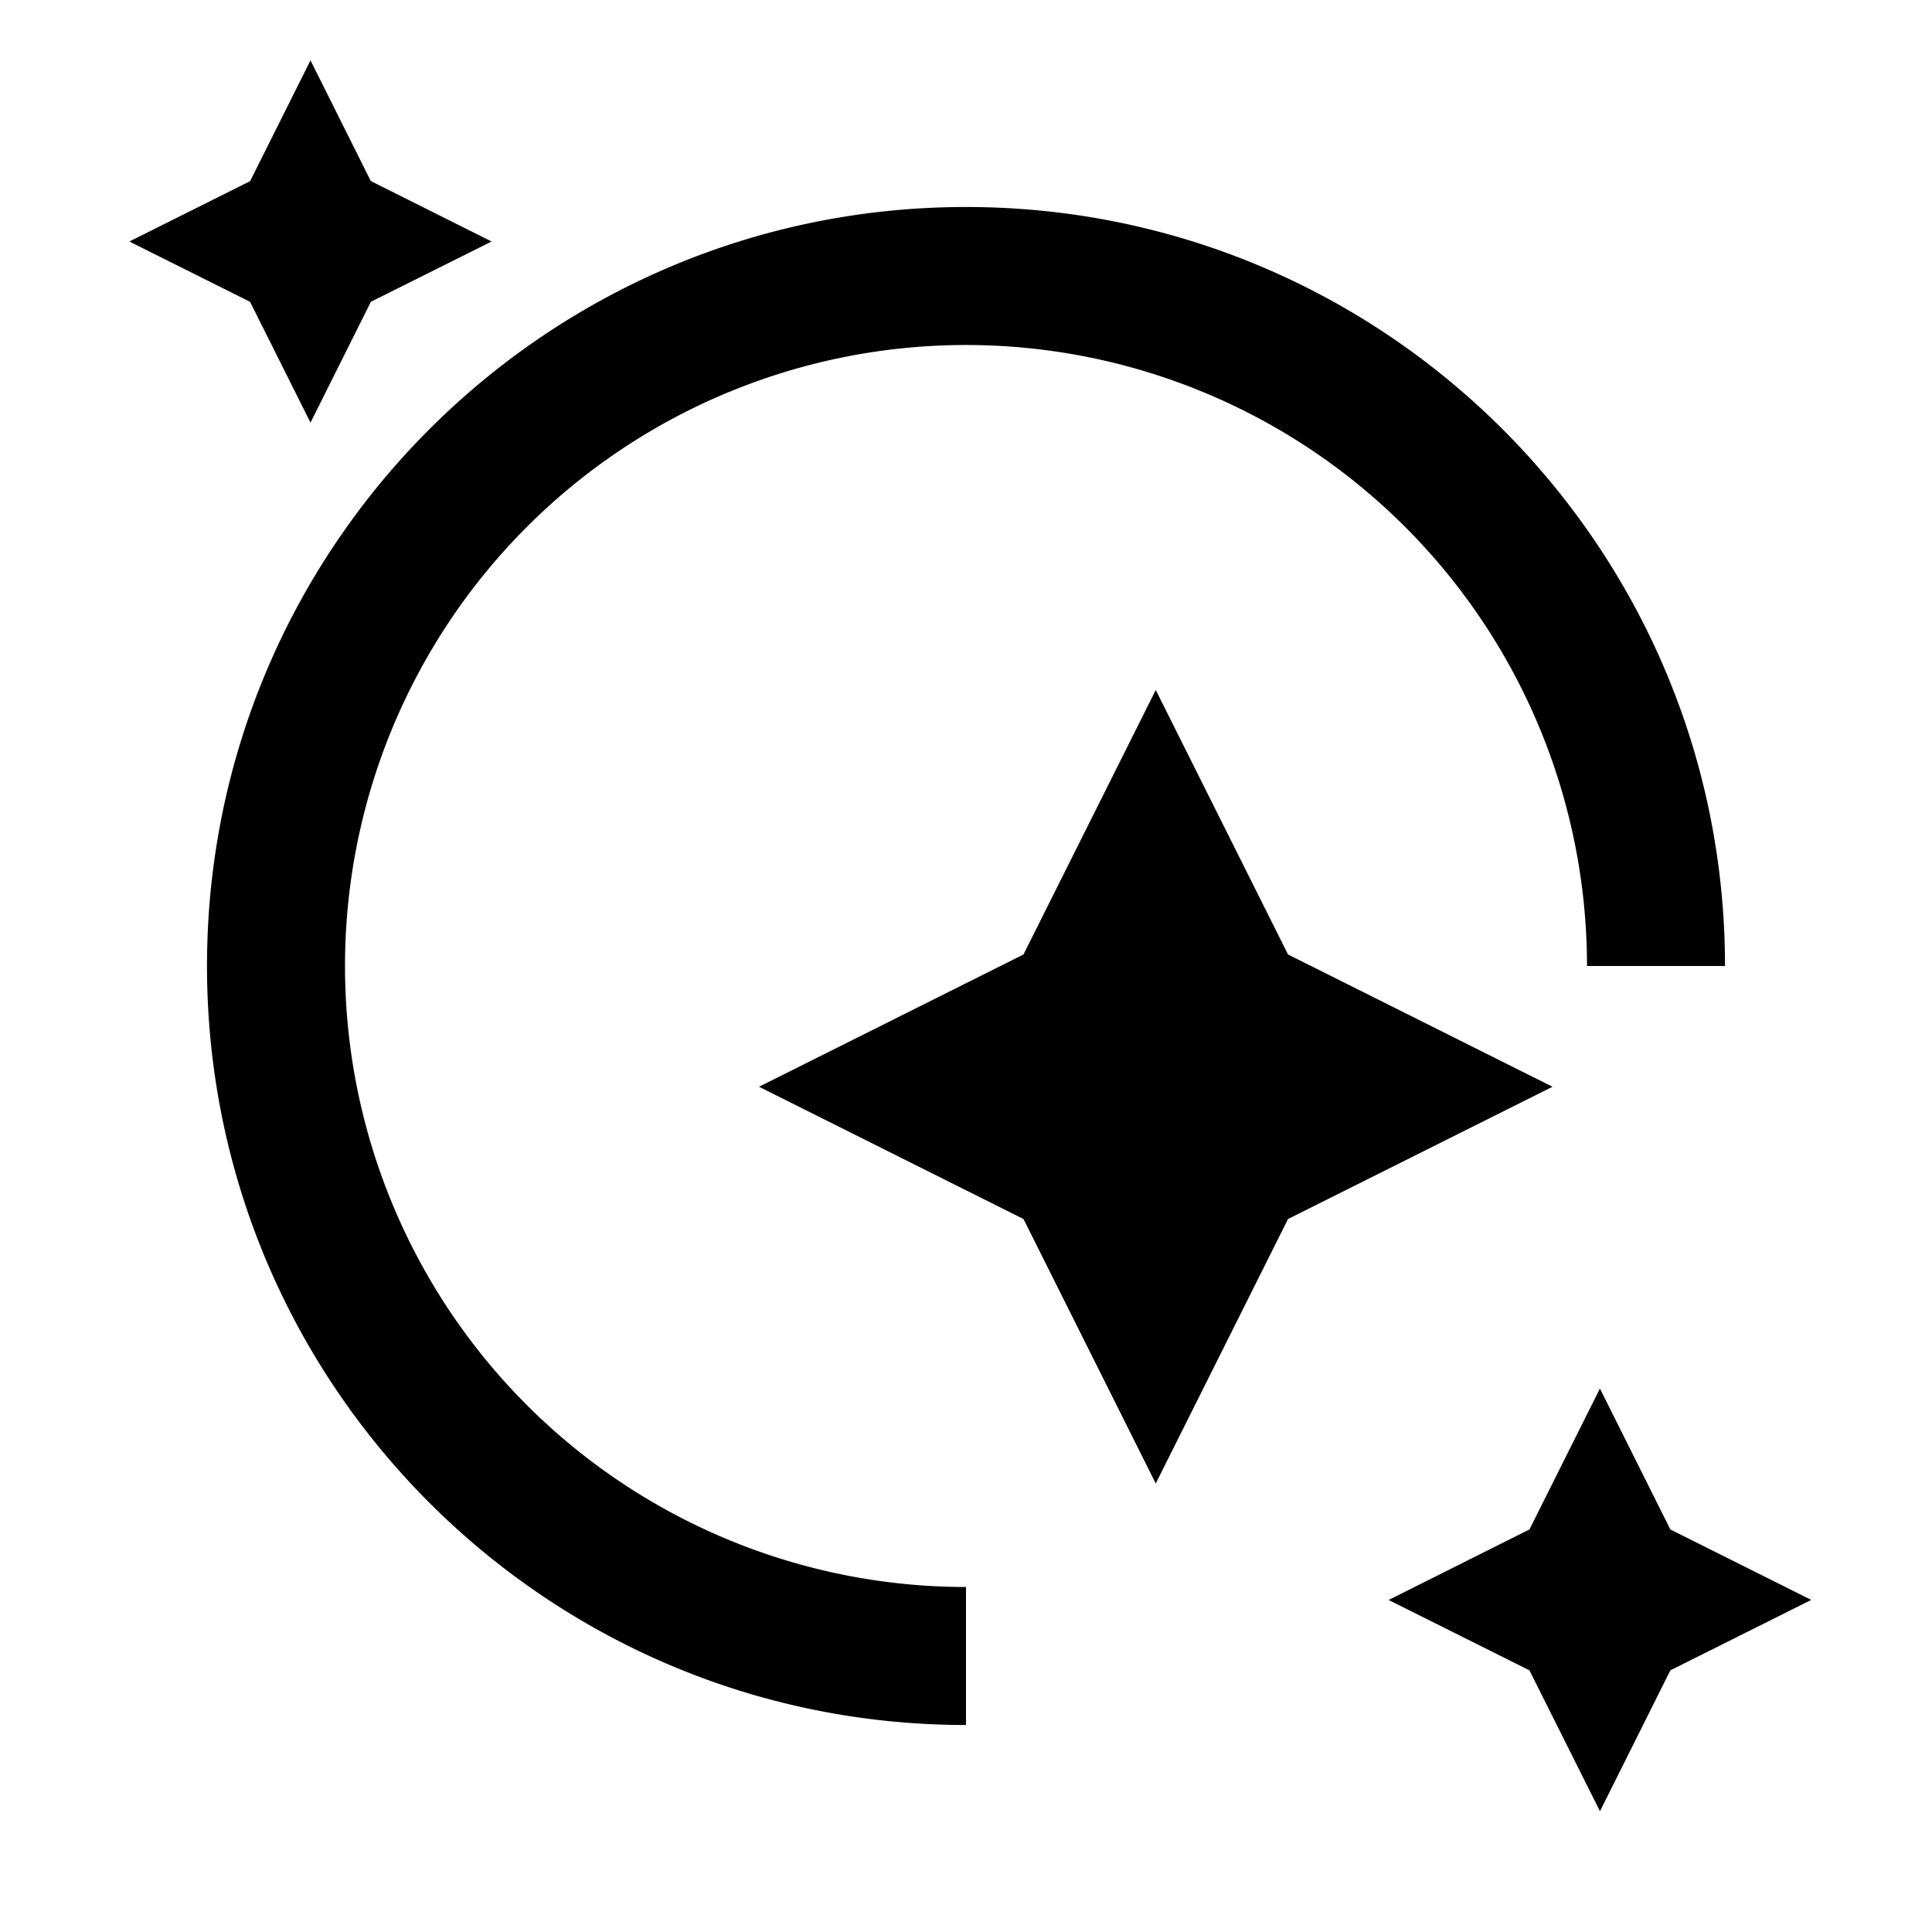 <svg width="28" height="28" xmlns="http://www.w3.org/2000/svg"><path d="M14 3c6.075 0 11 4.925 11 11h-2a9 9 0 1 0-9 9v2C7.925 25 3 20.075 3 14S7.925 3 14 3zm9.188 17.125l1.02 2.041 2.042 1.021-2.042 1.021-1.02 2.042-1.022-2.042-2.041-1.02 2.041-1.022 1.021-2.041zM4.5.875l.874 1.749 1.751.876-1.75.874L4.5 6.125l-.876-1.751L1.875 3.5l1.75-.875L4.5.875z"/><path d="M16.75 10l1.917 3.833L22.5 15.75l-3.833 1.917L16.75 21.5l-1.917-3.833L11 15.75l3.833-1.917L16.75 10z"/></svg>
